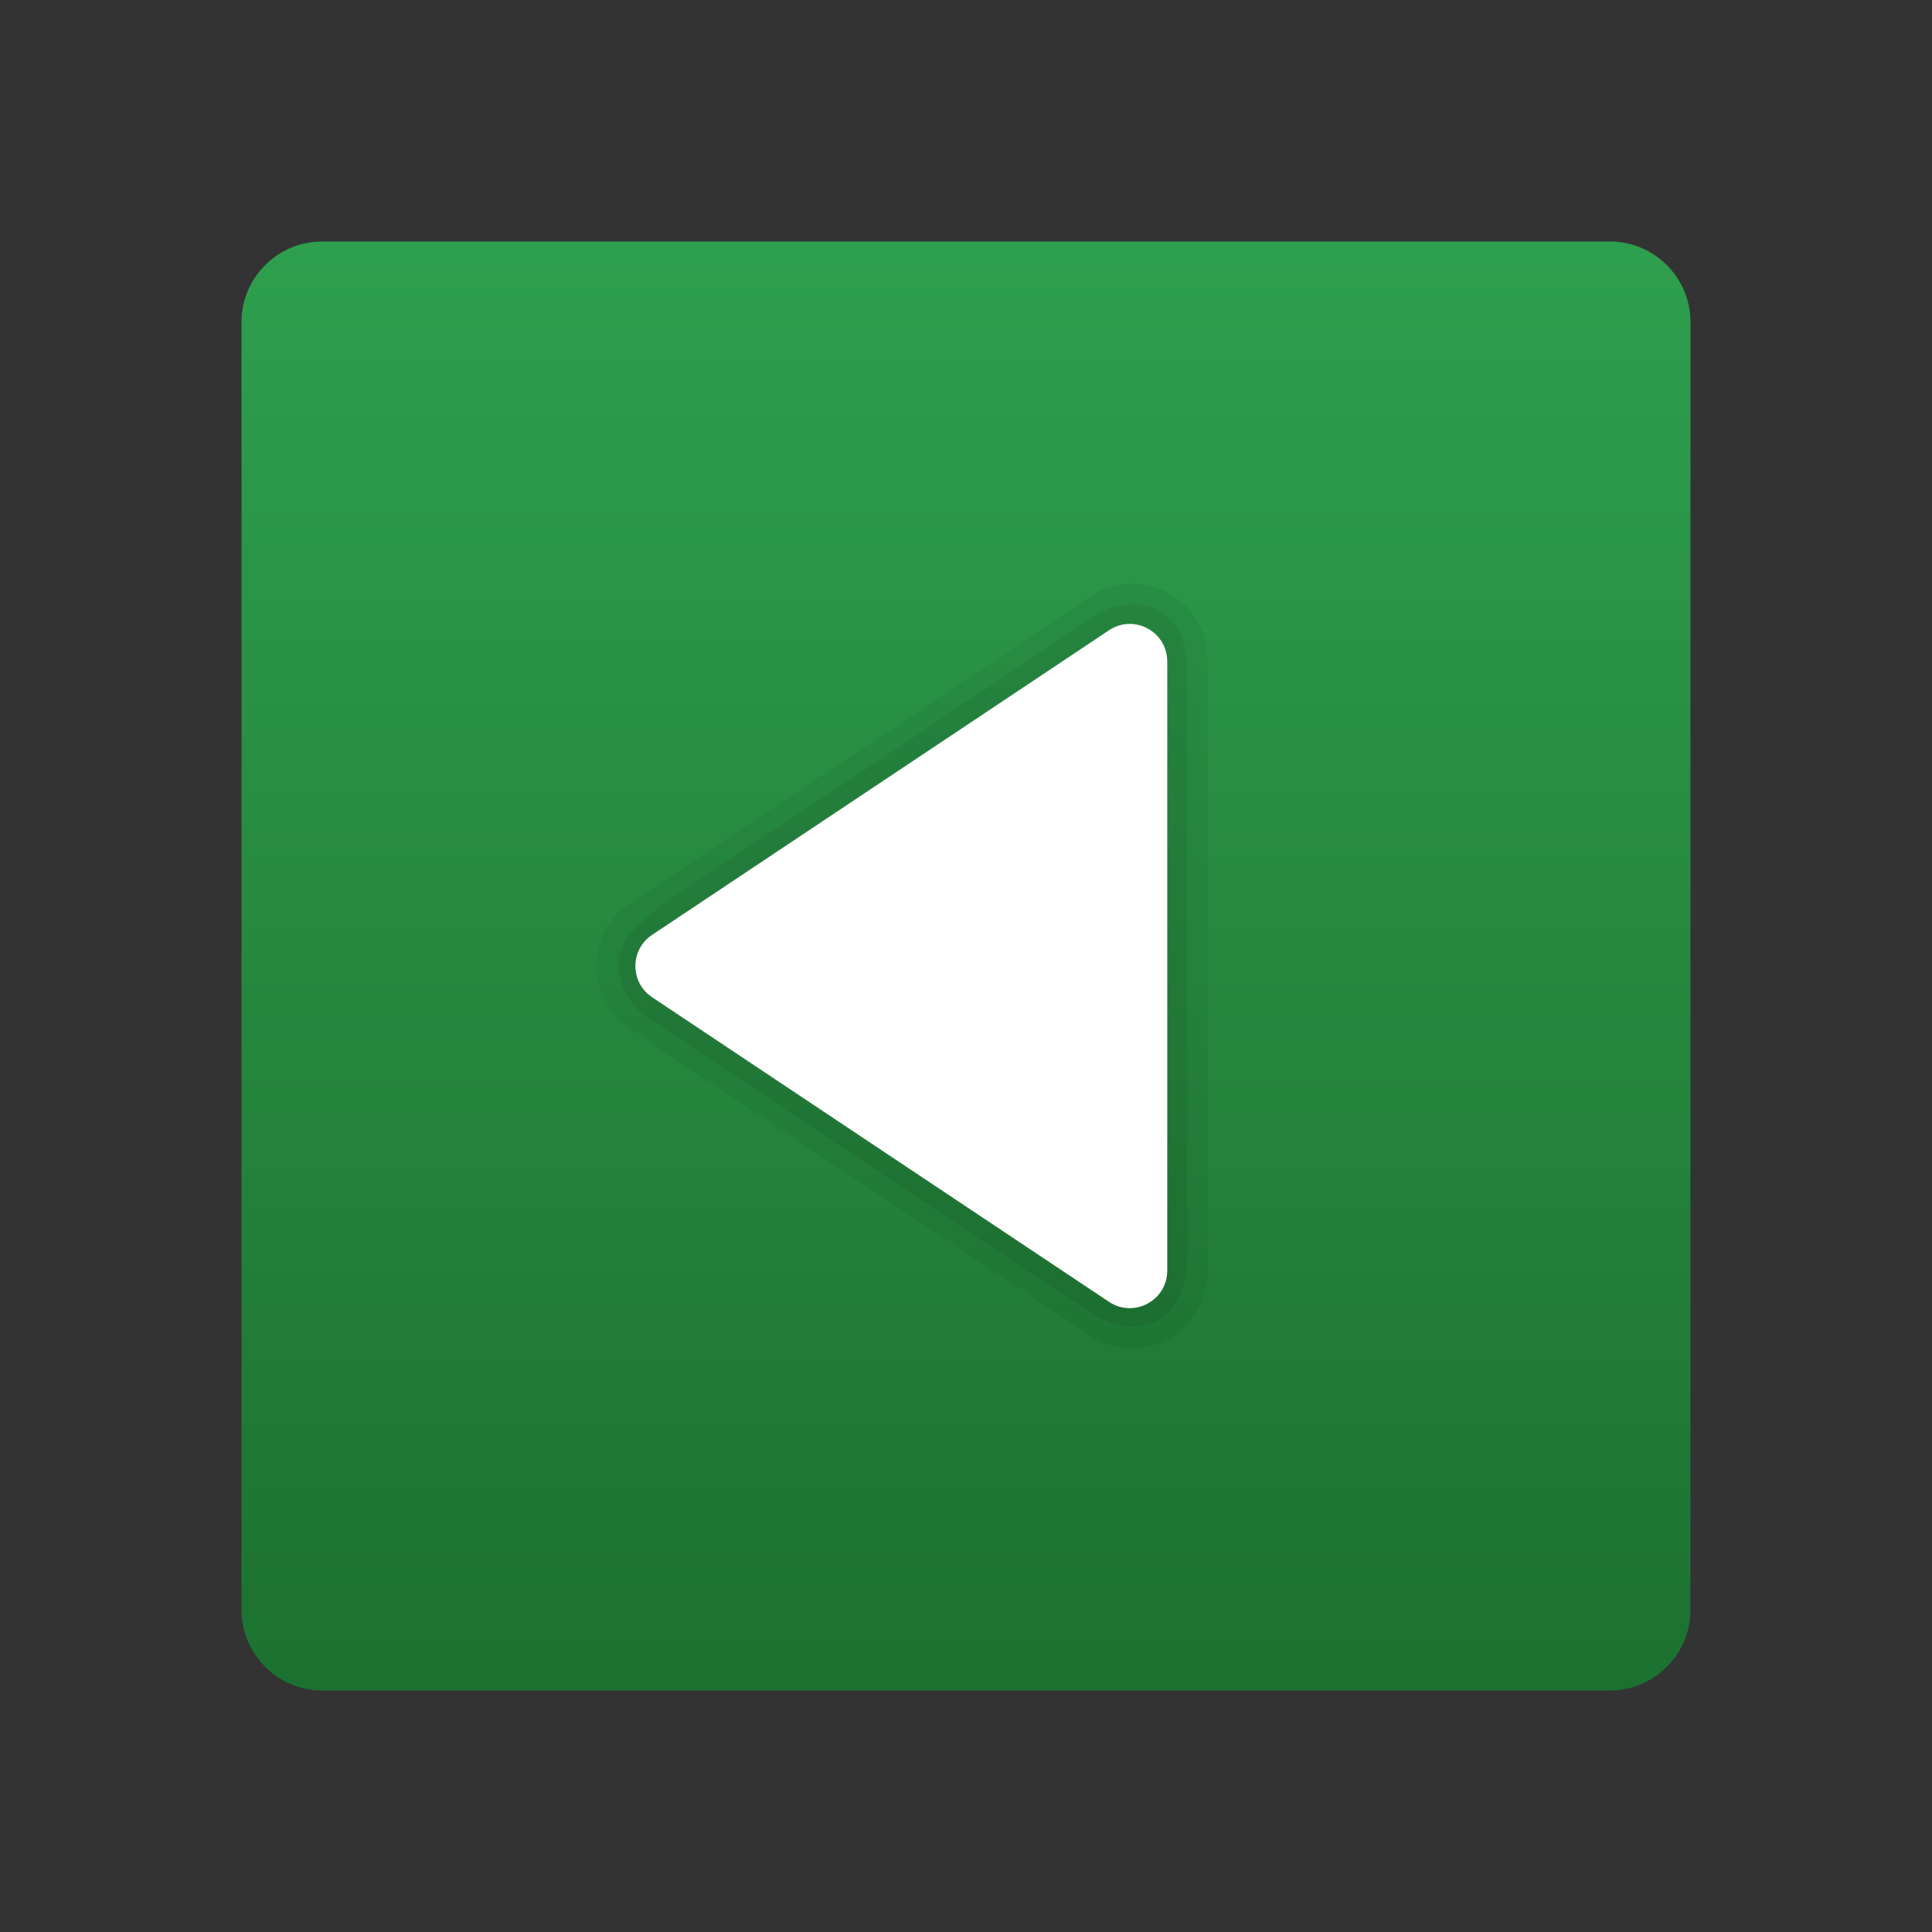 <svg xmlns="http://www.w3.org/2000/svg" viewBox="0 0 48 48"><rect x="0" y="0" width="48" height="48" fill="#333333" stroke="none"/><linearGradient id="KENZ1ciHWB0Zy9Qlt350Na" x1="24" x2="24" y1="307.879" y2="271.961" gradientTransform="rotate(180 24 157)" gradientUnits="userSpaceOnUse"><stop offset="0" stop-color="#2e9f4e"/><stop offset="1" stop-color="#1c7130"/></linearGradient><path fill="url(#KENZ1ciHWB0Zy9Qlt350Na)" d="M6,40V8c0-1.1,0.9-2,2-2h32c1.1,0,2,0.9,2,2v32c0,1.1-0.9,2-2,2H8C6.9,42,6,41.1,6,40z"/><path d="M14.814,24.001c0,0.628,0.312,1.211,0.835,1.56l11.436,7.624	c0.314,0.209,0.676,0.315,1.04,0.315c0.303,0,0.606-0.073,0.884-0.222C29.62,32.951,30,32.317,30,31.624V16.376	c0-0.693-0.38-1.326-0.991-1.653c-0.611-0.328-1.348-0.292-1.925,0.093L15.648,22.44C15.126,22.789,14.813,23.372,14.814,24.001z" opacity=".05"/><path d="M29.5,16.744v14.399c0,1.975-1.463,2.103-2.364,1.499	c0,0-10.674-7.094-11.045-7.364c-0.491-0.358-0.715-0.759-0.715-1.334s0.464-1.018,1.153-1.513l10.79-7.194	C27.916,14.839,29.5,14.739,29.5,16.744z" opacity=".07"/><path fill="#fff" d="M27.553,32.344l-11.352-7.568c-0.553-0.369-0.553-1.181,0-1.549l11.352-7.568	C28.172,15.246,29,15.69,29,16.433v15.135C29,32.312,28.172,32.755,27.553,32.344z"/></svg>